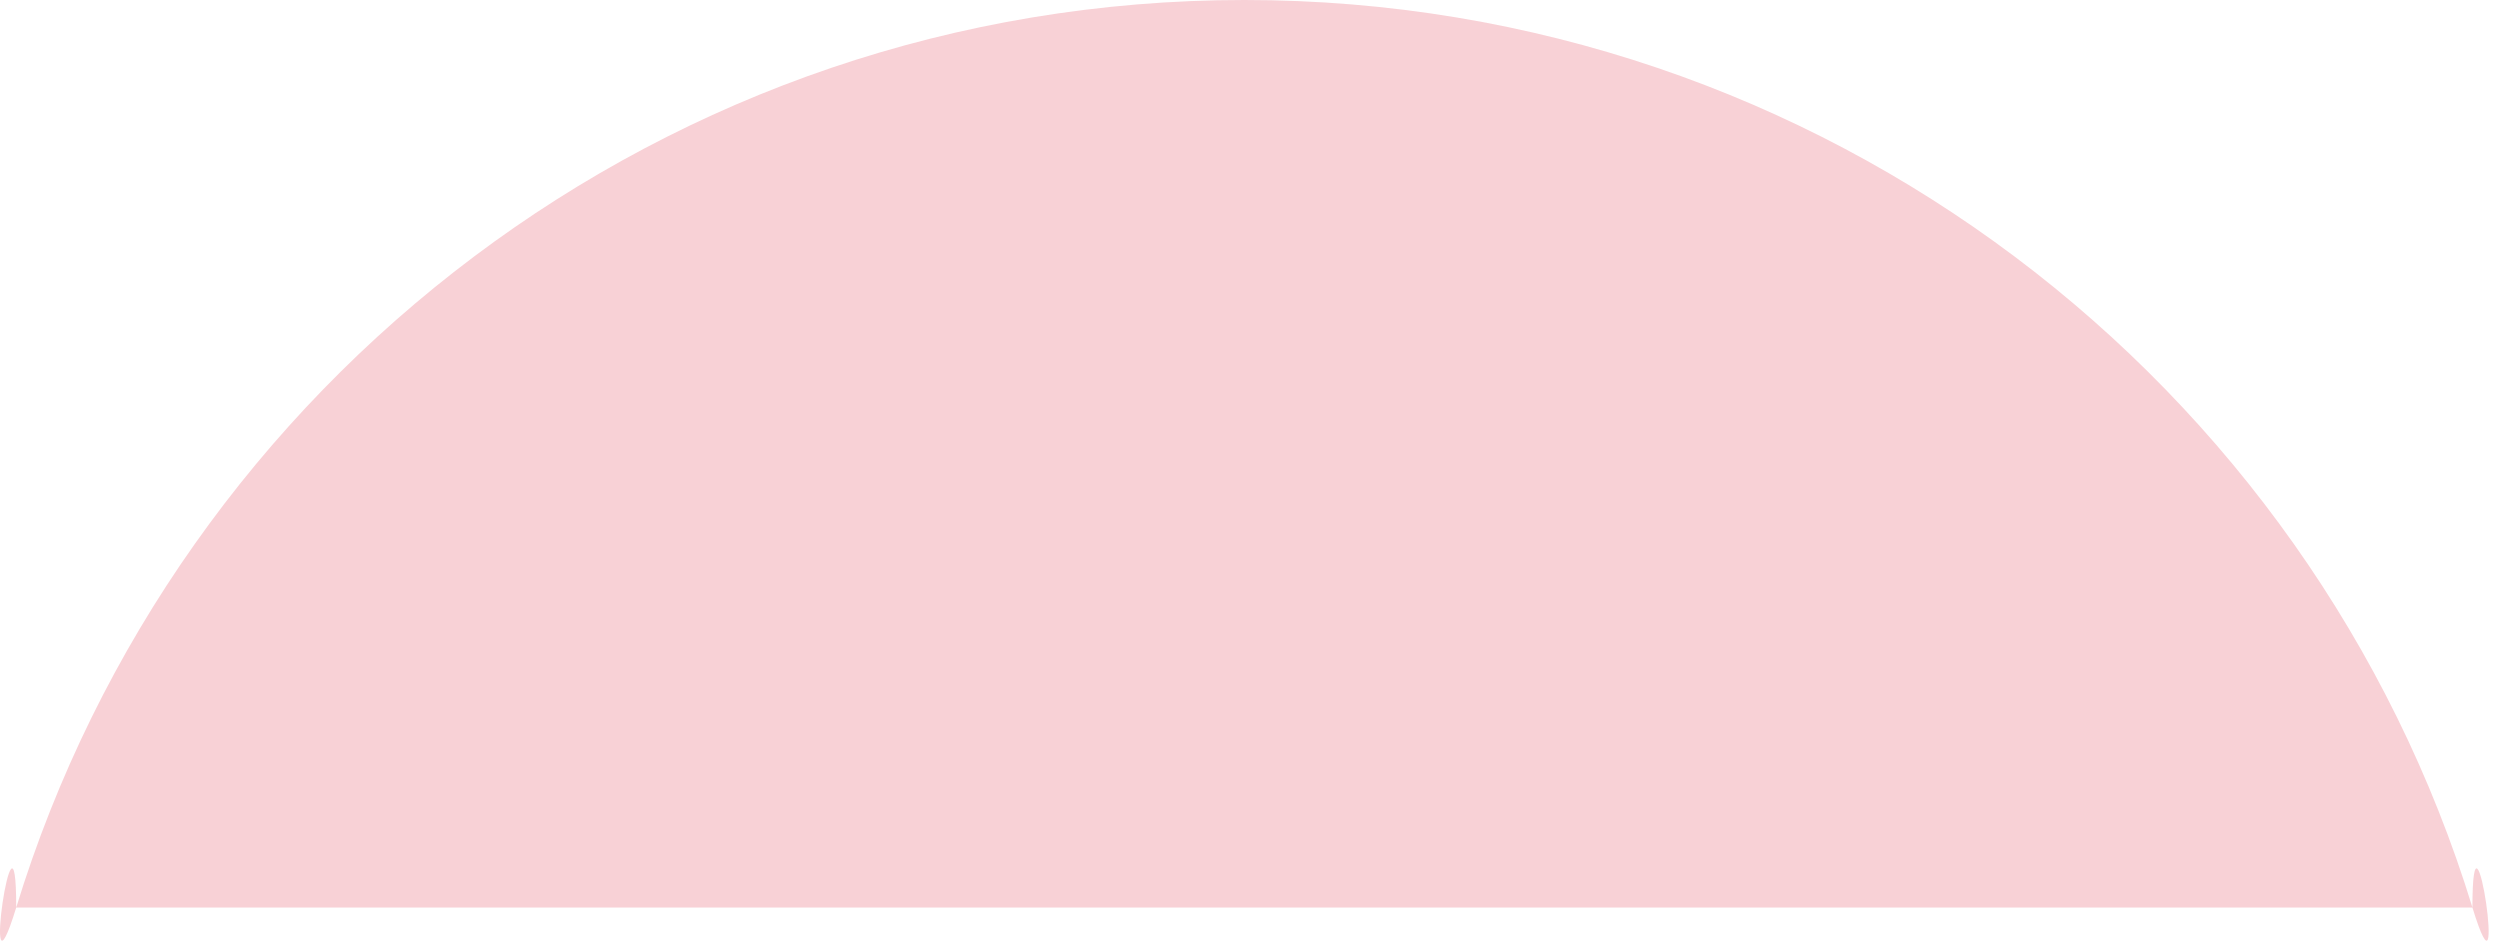 <svg width="146" height="55" viewBox="0 0 146 55" fill="none" xmlns="http://www.w3.org/2000/svg">
<path d="M144.39 53C144.39 53 114.09 53 72.669 53C31.247 53 0.947 53 0.947 53C-1.184 59.957 0.947 45.345 0.947 53C10.349 22.314 38.903 0 72.669 0C106.435 0 134.989 22.314 144.39 53C144.39 45.345 146.522 59.957 144.39 53Z" fill="#F8D1D6"/>
</svg>
